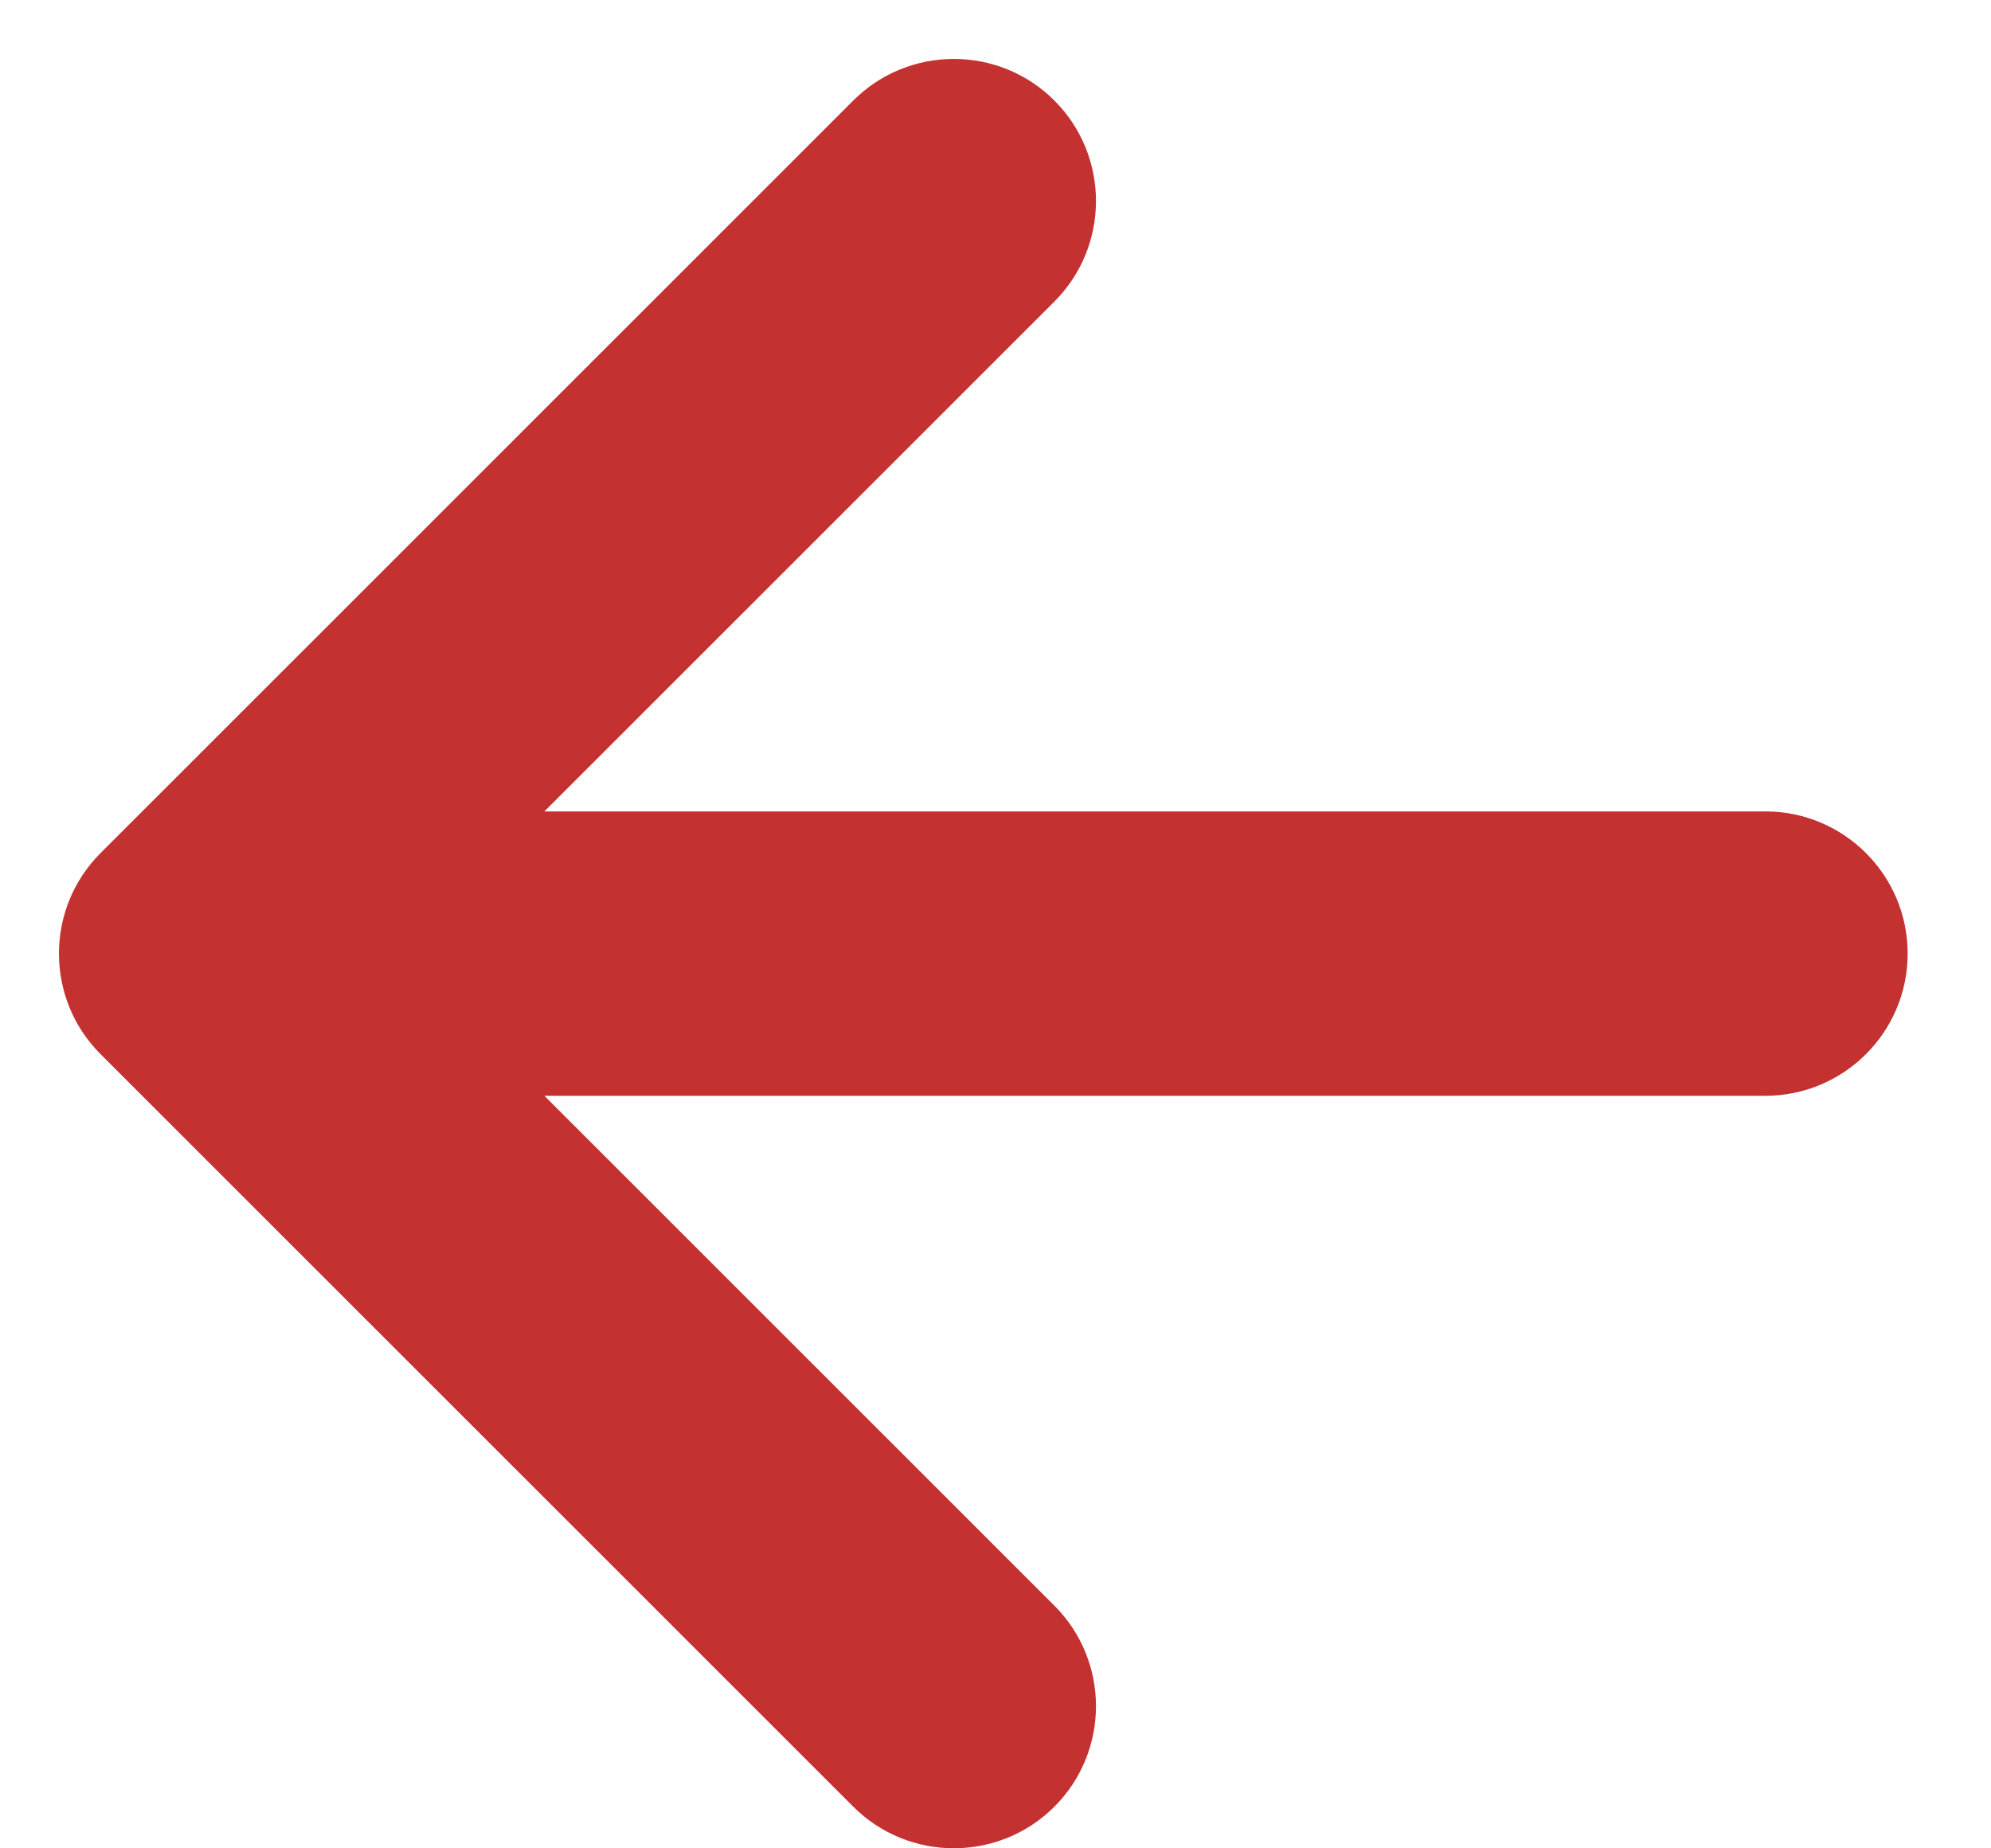 <?xml version="1.0" encoding="UTF-8"?>
<svg width="14px" height="13px" viewBox="0 0 14 13" version="1.1" xmlns="http://www.w3.org/2000/svg" xmlns:xlink="http://www.w3.org/1999/xlink">
    <title>icon/arrow/back</title>
    <g id="Symbols" stroke="none" stroke-width="1" fill="none" fill-rule="evenodd">
        <g id="icon/arrow/back" transform="translate(-5, -5)" fill="#C43131">
            <path d="M11,17.707 C11.39,18.097 12.024,18.097 12.414,17.707 L17.707,12.414 C18.097,12.024 18.097,11.39 17.707,11 L12.414,5.707 C12.024,5.317 11.39,5.317 11,5.707 C10.61,6.097 10.61,6.731 11,7.121 L14.586,10.707 L14.586,10.707 L6,10.707 C5.448,10.707 5,11.155 5,11.707 C5,12.259 5.448,12.707 6,12.707 L14.586,12.707 L14.586,12.707 L11,16.293 C10.61,16.683 10.61,17.317 11,17.707 Z" id="Path" transform="translate(11.707, 11.707) rotate(180) translate(-11.707, -11.707) "></path>
        </g>
    </g>
</svg>